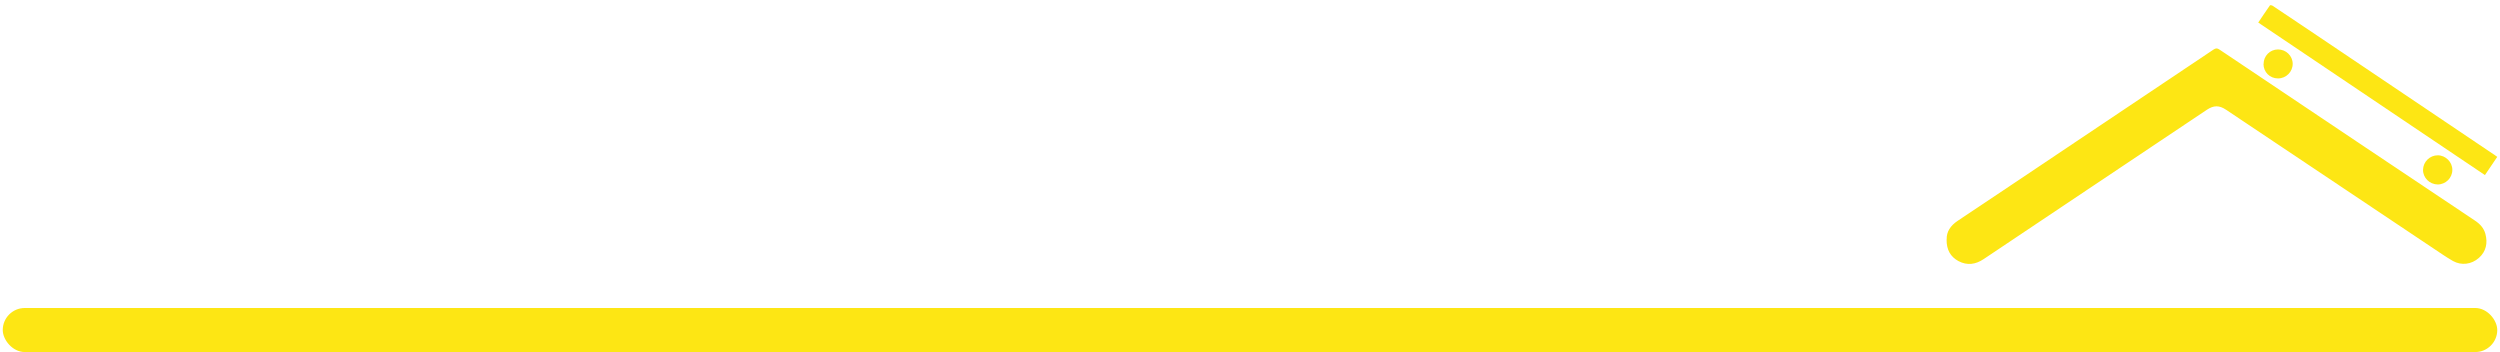 <svg width="454" height="64" viewBox="0 0 454 64" fill="none" xmlns="http://www.w3.org/2000/svg">
<path d="M353.518 43.468C353.465 42.077 354.223 40.968 355.508 40.105C362.731 35.298 369.935 30.457 377.14 25.633C385.419 20.104 393.698 14.558 401.959 9.012C402.382 8.731 402.646 8.713 403.069 9.012C411.911 14.946 420.772 20.879 429.632 26.812C436.238 31.231 442.861 35.668 449.466 40.07C450.365 40.668 451.069 41.425 451.351 42.482C451.792 44.154 451.475 45.669 450.171 46.831C448.832 48.028 446.983 48.257 445.45 47.394C444.217 46.69 443.055 45.862 441.874 45.087C429.333 36.707 416.791 28.309 404.249 19.928C403.016 19.101 402.029 19.101 400.779 19.928C393.24 24.964 385.7 29.999 378.161 35.052C372.19 39.049 366.218 43.045 360.247 47.042C358.785 48.028 357.252 48.257 355.649 47.411C354.205 46.619 353.483 45.369 353.5 43.503L353.518 43.468Z" fill="#FDE614"/>
<path d="M410.097 4.1C410.819 3.026 411.506 1.988 412.228 0.966C412.263 0.914 412.598 0.966 412.721 1.054C414.906 2.516 417.09 3.977 419.274 5.438C426.338 10.192 433.384 14.946 440.447 19.682C444.657 22.516 448.867 25.351 453.077 28.186C453.2 28.274 453.324 28.362 453.5 28.485C452.76 29.576 452.038 30.651 451.263 31.795C437.558 22.569 423.854 13.361 410.079 4.083L410.097 4.1Z" fill="#FDE614"/>
<path d="M442.649 33.485C441.204 33.485 439.989 32.253 440.024 30.826C440.059 29.365 441.257 28.203 442.702 28.203C444.128 28.203 445.362 29.436 445.344 30.862C445.344 32.323 444.128 33.503 442.649 33.503V33.485Z" fill="#FDE614"/>
<path d="M411.066 11.636C411.066 10.157 412.211 8.995 413.673 8.977C415.135 8.977 416.333 10.122 416.351 11.565C416.369 13.027 415.171 14.242 413.691 14.242C412.211 14.242 411.049 13.097 411.049 11.618L411.066 11.636Z" fill="#FDE614"/>
<rect x="0.5" y="55.932" width="453" height="8" rx="4" fill="#FDE614"/>
</svg>
